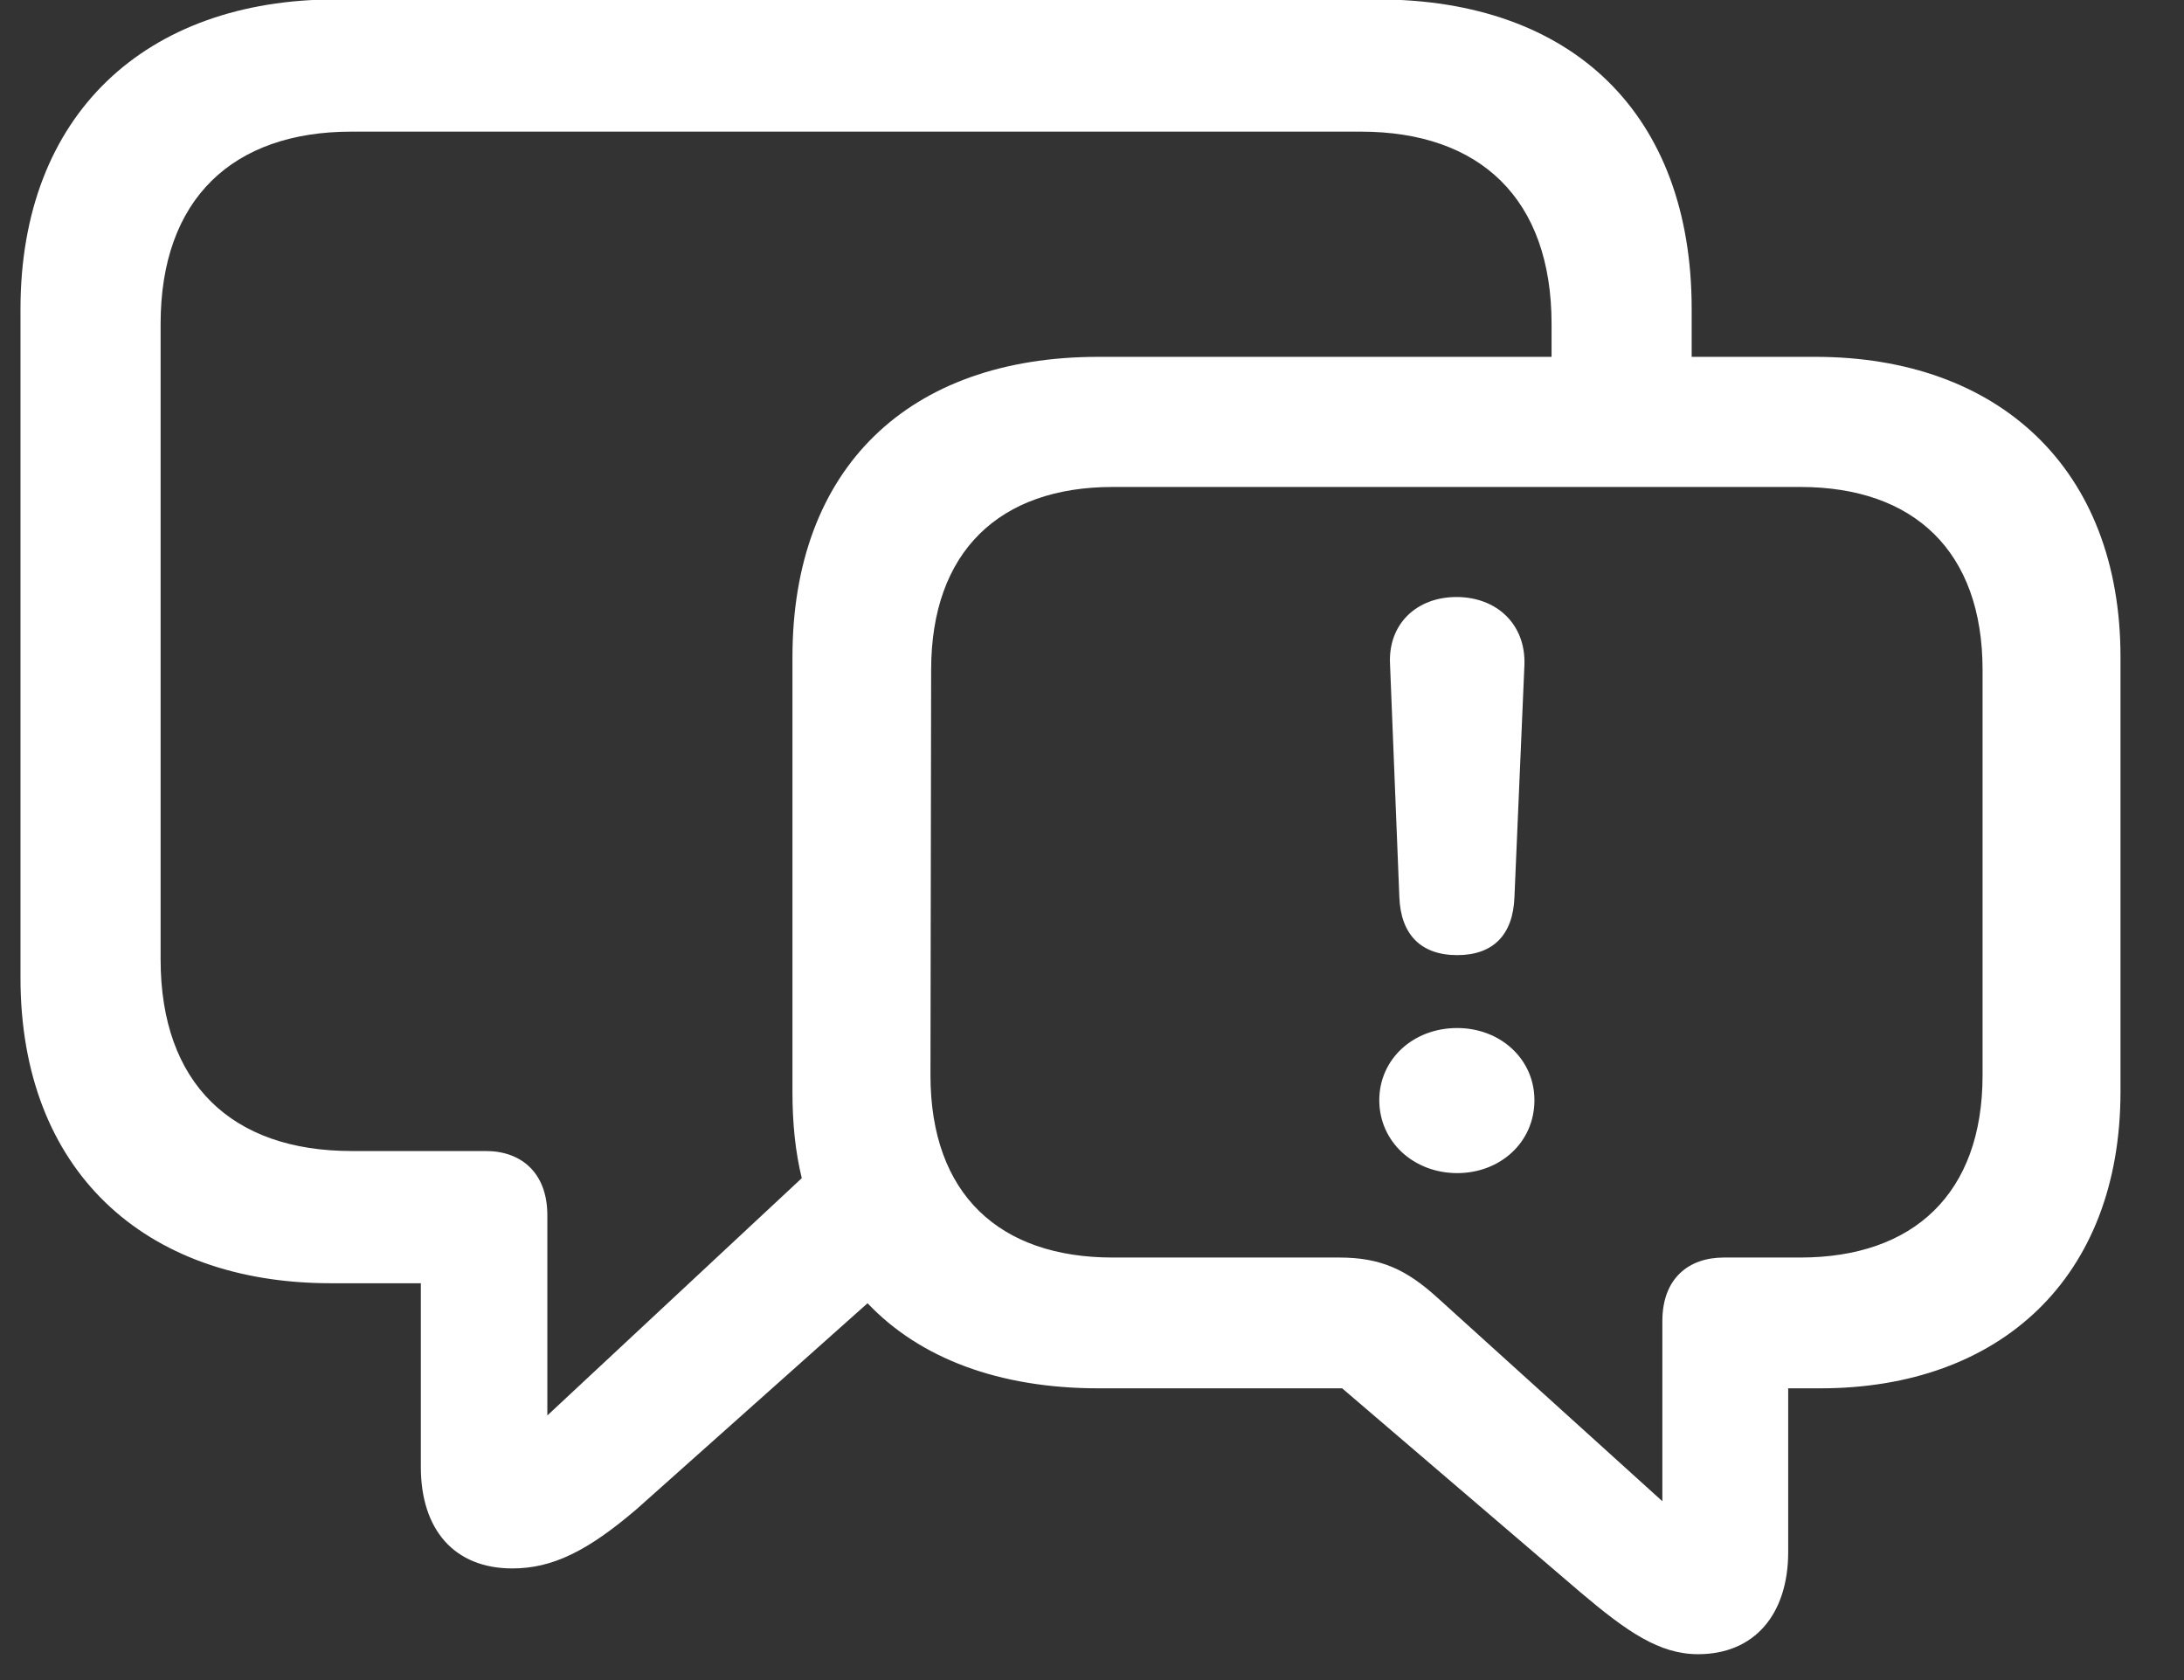 <svg width="26" height="20" viewBox="0 0 26 20" fill="none" xmlns="http://www.w3.org/2000/svg">
<rect x="0" y="0" width="26" height="20" fill="#333333" stroke="none"/>
<path d="M6.099 18.671C6.575 18.671 6.992 18.467 7.579 17.965L10.328 15.514C10.949 16.169 11.893 16.527 13.076 16.527H15.978L18.811 18.952C19.373 19.428 19.756 19.692 20.215 19.692C20.888 19.692 21.288 19.215 21.288 18.475V16.527H21.671C23.815 16.527 25.244 15.208 25.244 12.995V7.822C25.244 5.575 23.789 4.248 21.611 4.248H20.139V3.678C20.139 1.363 18.726 -0.007 16.395 -0.007H3.997C1.734 -0.007 0.244 1.363 0.244 3.678V11.642C0.244 13.923 1.708 15.276 3.937 15.276H5.01V17.463C5.01 18.212 5.41 18.671 6.099 18.671ZM6.516 14.467C6.516 13.957 6.201 13.702 5.784 13.702H4.184C2.763 13.702 1.912 12.902 1.912 11.421V3.856C1.912 2.367 2.772 1.567 4.184 1.567H16.199C17.62 1.567 18.471 2.367 18.471 3.856V4.248H13.076C10.813 4.248 9.434 5.575 9.434 7.822V13.004C9.434 13.37 9.468 13.71 9.545 14.025L6.516 16.85V14.467ZM19.79 17.871L17.11 15.446C16.744 15.114 16.437 14.97 15.944 14.97H13.246C11.902 14.97 11.077 14.221 11.077 12.8L11.085 7.975C11.085 6.562 11.902 5.797 13.246 5.797H21.432C22.785 5.797 23.602 6.562 23.602 7.975V12.8C23.602 14.212 22.777 14.97 21.432 14.97H20.522C20.105 14.97 19.79 15.216 19.79 15.727V17.871ZM17.348 11.37C17.773 11.37 18.012 11.132 18.029 10.681L18.148 7.915C18.165 7.43 17.816 7.107 17.339 7.107C16.863 7.107 16.523 7.43 16.548 7.907L16.659 10.681C16.676 11.123 16.914 11.37 17.348 11.37ZM17.348 13.965C17.858 13.965 18.267 13.6 18.267 13.097C18.267 12.604 17.858 12.238 17.348 12.238C16.82 12.238 16.42 12.612 16.42 13.097C16.42 13.591 16.829 13.965 17.348 13.965Z" fill="white"/>
</svg>
